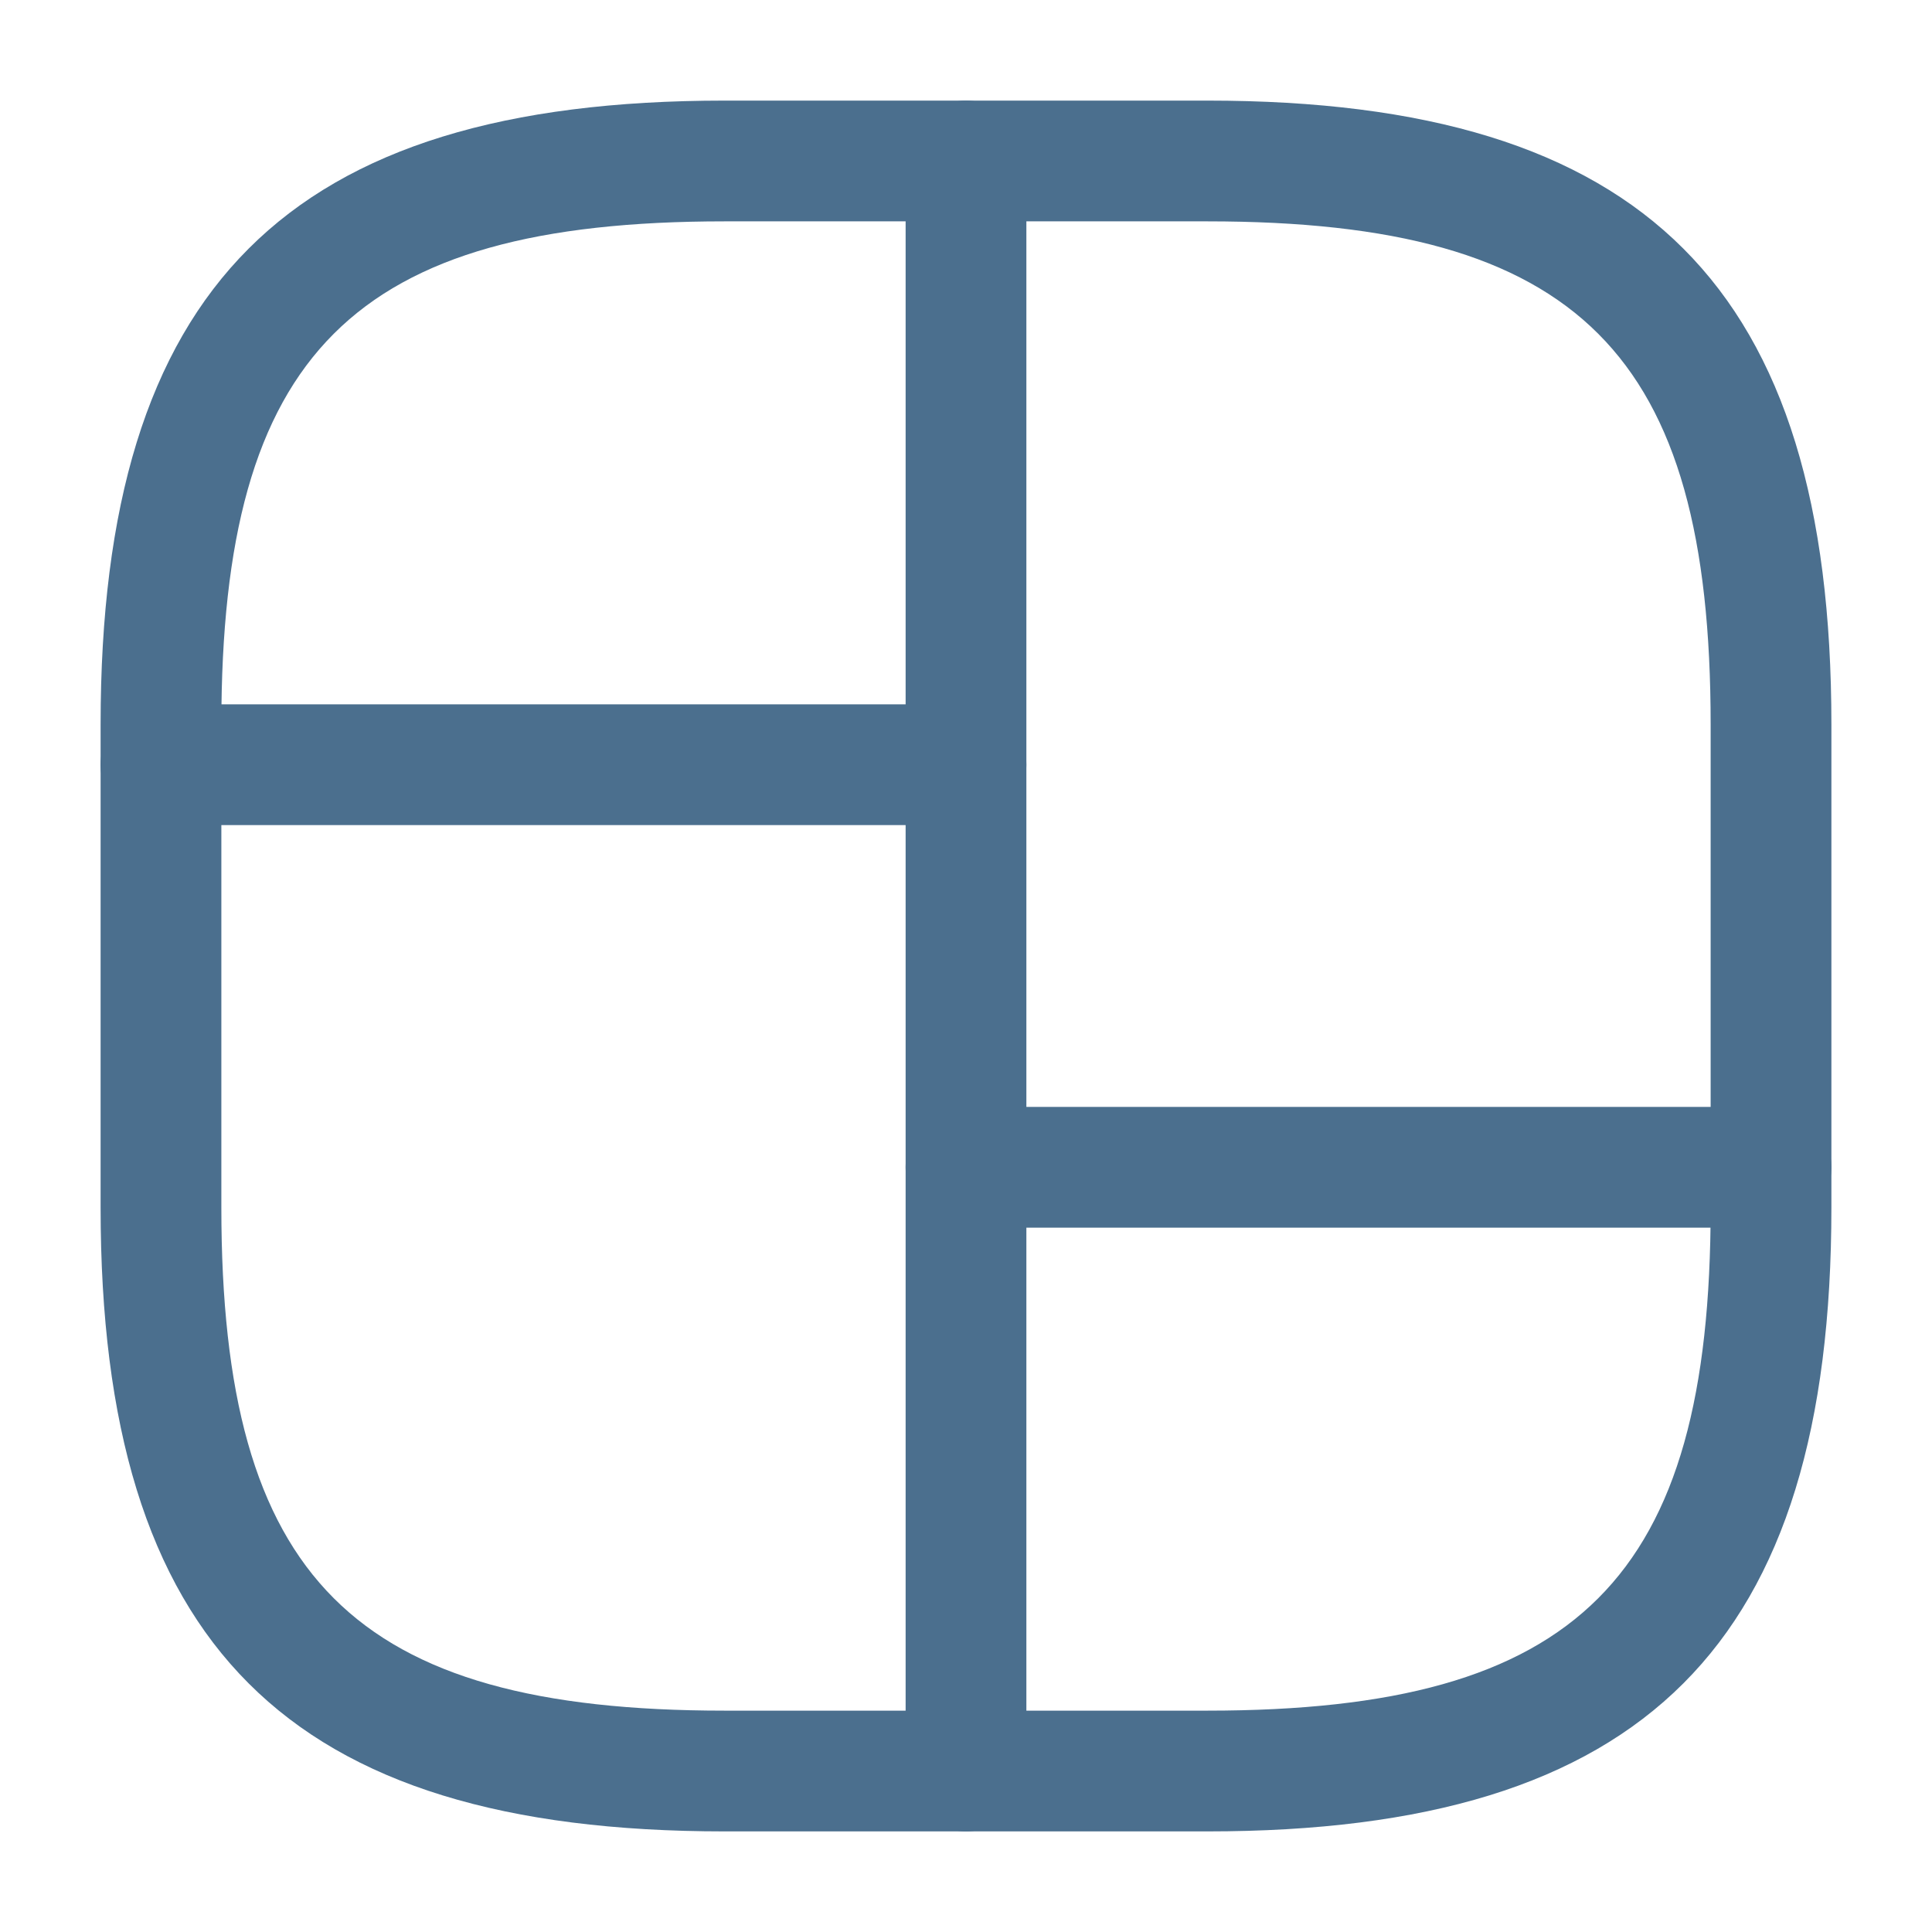 <svg width="28" height="28" viewBox="0 0 28 28" fill="none" xmlns="http://www.w3.org/2000/svg">
<path d="M17.5 26.542H10.5C4.165 26.542 1.458 23.835 1.458 17.5V10.5C1.458 4.165 4.165 1.458 10.5 1.458H17.5C23.835 1.458 26.542 4.165 26.542 10.5V17.5C26.542 23.835 23.835 26.542 17.5 26.542ZM10.5 3.208C5.122 3.208 3.208 5.122 3.208 10.5V17.5C3.208 22.878 5.122 24.792 10.5 24.792H17.5C22.878 24.792 24.792 22.878 24.792 17.5V10.5C24.792 5.122 22.878 3.208 17.5 3.208H10.5Z" fill="#4B6F8E"/>
<path d="M14 26.542C13.522 26.542 13.125 26.145 13.125 25.667V2.333C13.125 1.855 13.522 1.458 14 1.458C14.478 1.458 14.875 1.855 14.875 2.333V25.667C14.875 26.145 14.478 26.542 14 26.542Z" fill="#4B6F8E"/>
<path d="M14 11.958H2.333C1.855 11.958 1.458 11.562 1.458 11.083C1.458 10.605 1.855 10.208 2.333 10.208H14C14.478 10.208 14.875 10.605 14.875 11.083C14.875 11.562 14.478 11.958 14 11.958Z" fill="#4B6F8E"/>
<path d="M25.667 17.792H14C13.522 17.792 13.125 17.395 13.125 16.917C13.125 16.438 13.522 16.042 14 16.042H25.667C26.145 16.042 26.542 16.438 26.542 16.917C26.542 17.395 26.145 17.792 25.667 17.792Z" fill="#4B6F8E"/>
</svg>

